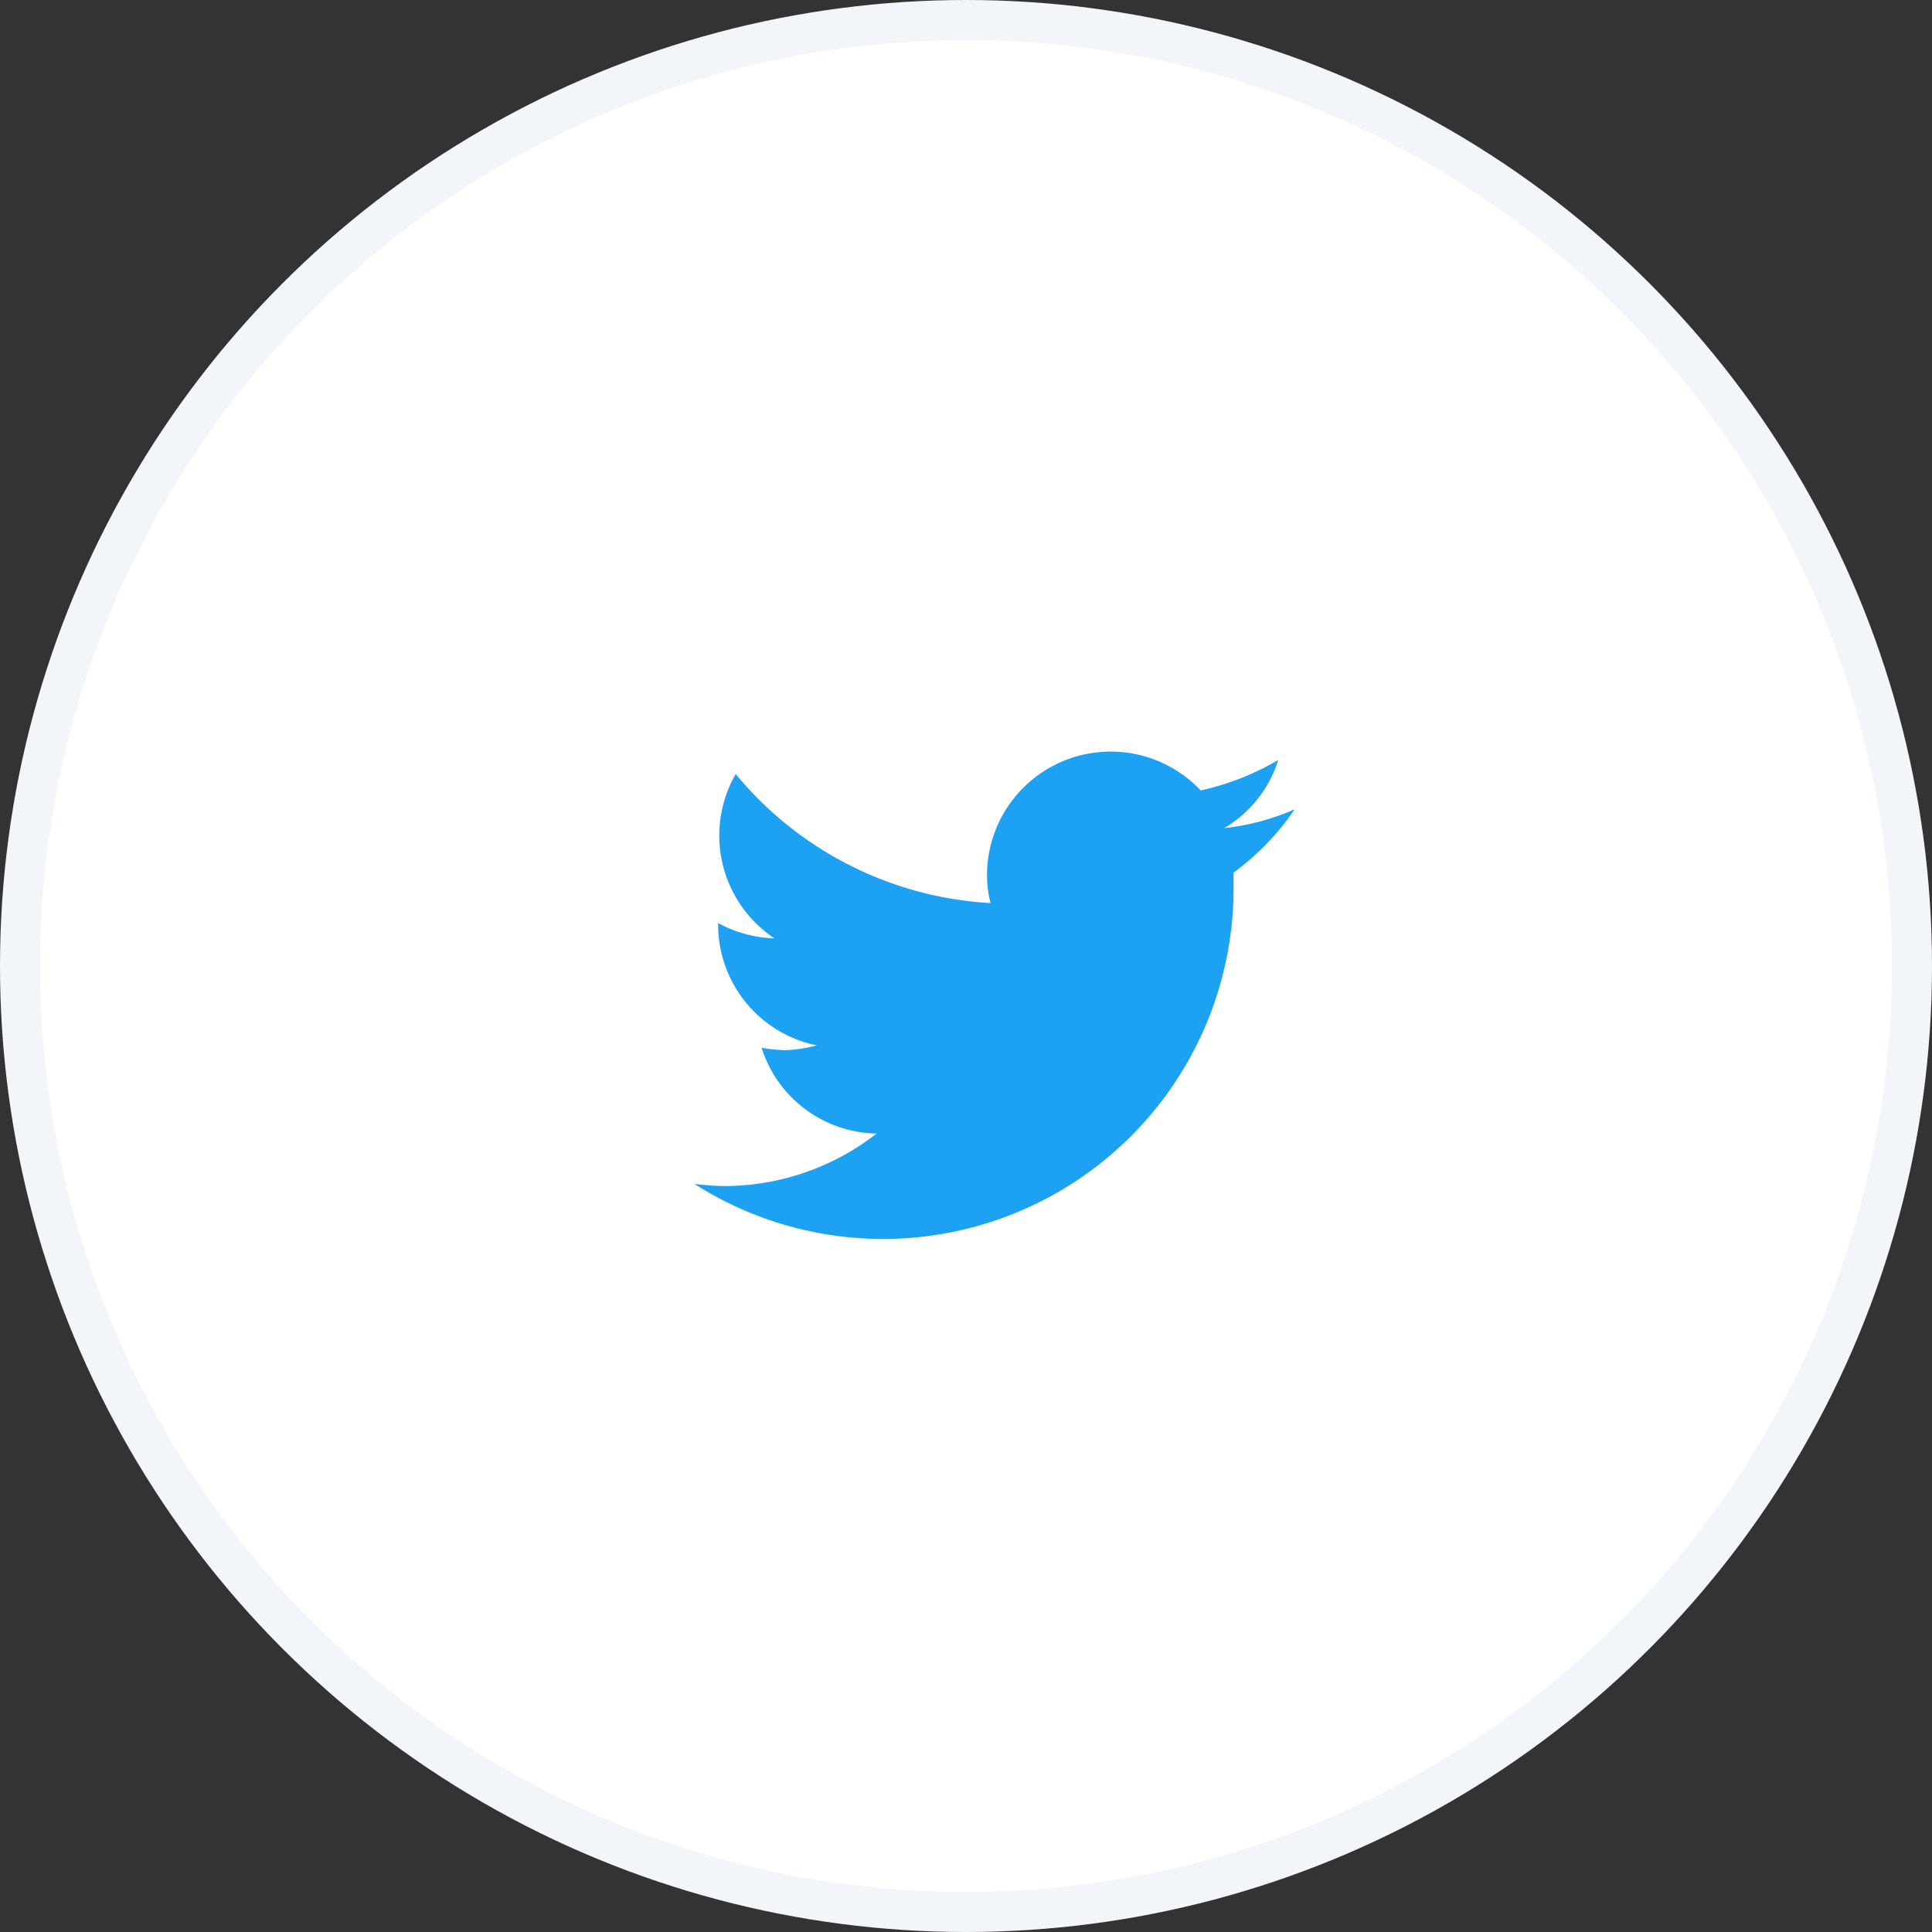 <svg xmlns="http://www.w3.org/2000/svg" width="48.204" height="48.204" viewBox="0 0 48.204 48.204">
  <rect x="0" y="0" width="48.204" height="48.204" fill="#333333" stroke="none"/>
  <g id="Group_291" data-name="Group 291" transform="translate(-423.203 -4231.188)">
    <circle id="Ellipse_125" data-name="Ellipse 125" cx="23.602" cy="23.602" r="23.602" transform="translate(423.703 4231.688)" fill="#fff" stroke="#f2f5fa" stroke-width="1"/>
    <path id="Path_965" data-name="Path 965" d="M453.981,4252.96a6.428,6.428,0,0,0,1.524-1.58,5.948,5.948,0,0,1-1.758.47,3.018,3.018,0,0,0,1.348-1.7,6.642,6.642,0,0,1-1.934.76,3.086,3.086,0,0,0-5.332,2.11,2.847,2.847,0,0,0,.088.7,8.885,8.885,0,0,1-6.358-3.22,3.078,3.078,0,0,0,.967,4.1,3.182,3.182,0,0,1-1.406-.38v.03a3.076,3.076,0,0,0,2.461,3.02,3.351,3.351,0,0,1-.791.12,3.909,3.909,0,0,1-.586-.06,3.064,3.064,0,0,0,2.871,2.14,6.181,6.181,0,0,1-3.809,1.31c-.263,0-.5-.03-.732-.05a8.747,8.747,0,0,0,13.447-7.36Z" fill="#1da1f2"/>
  </g>
</svg>
